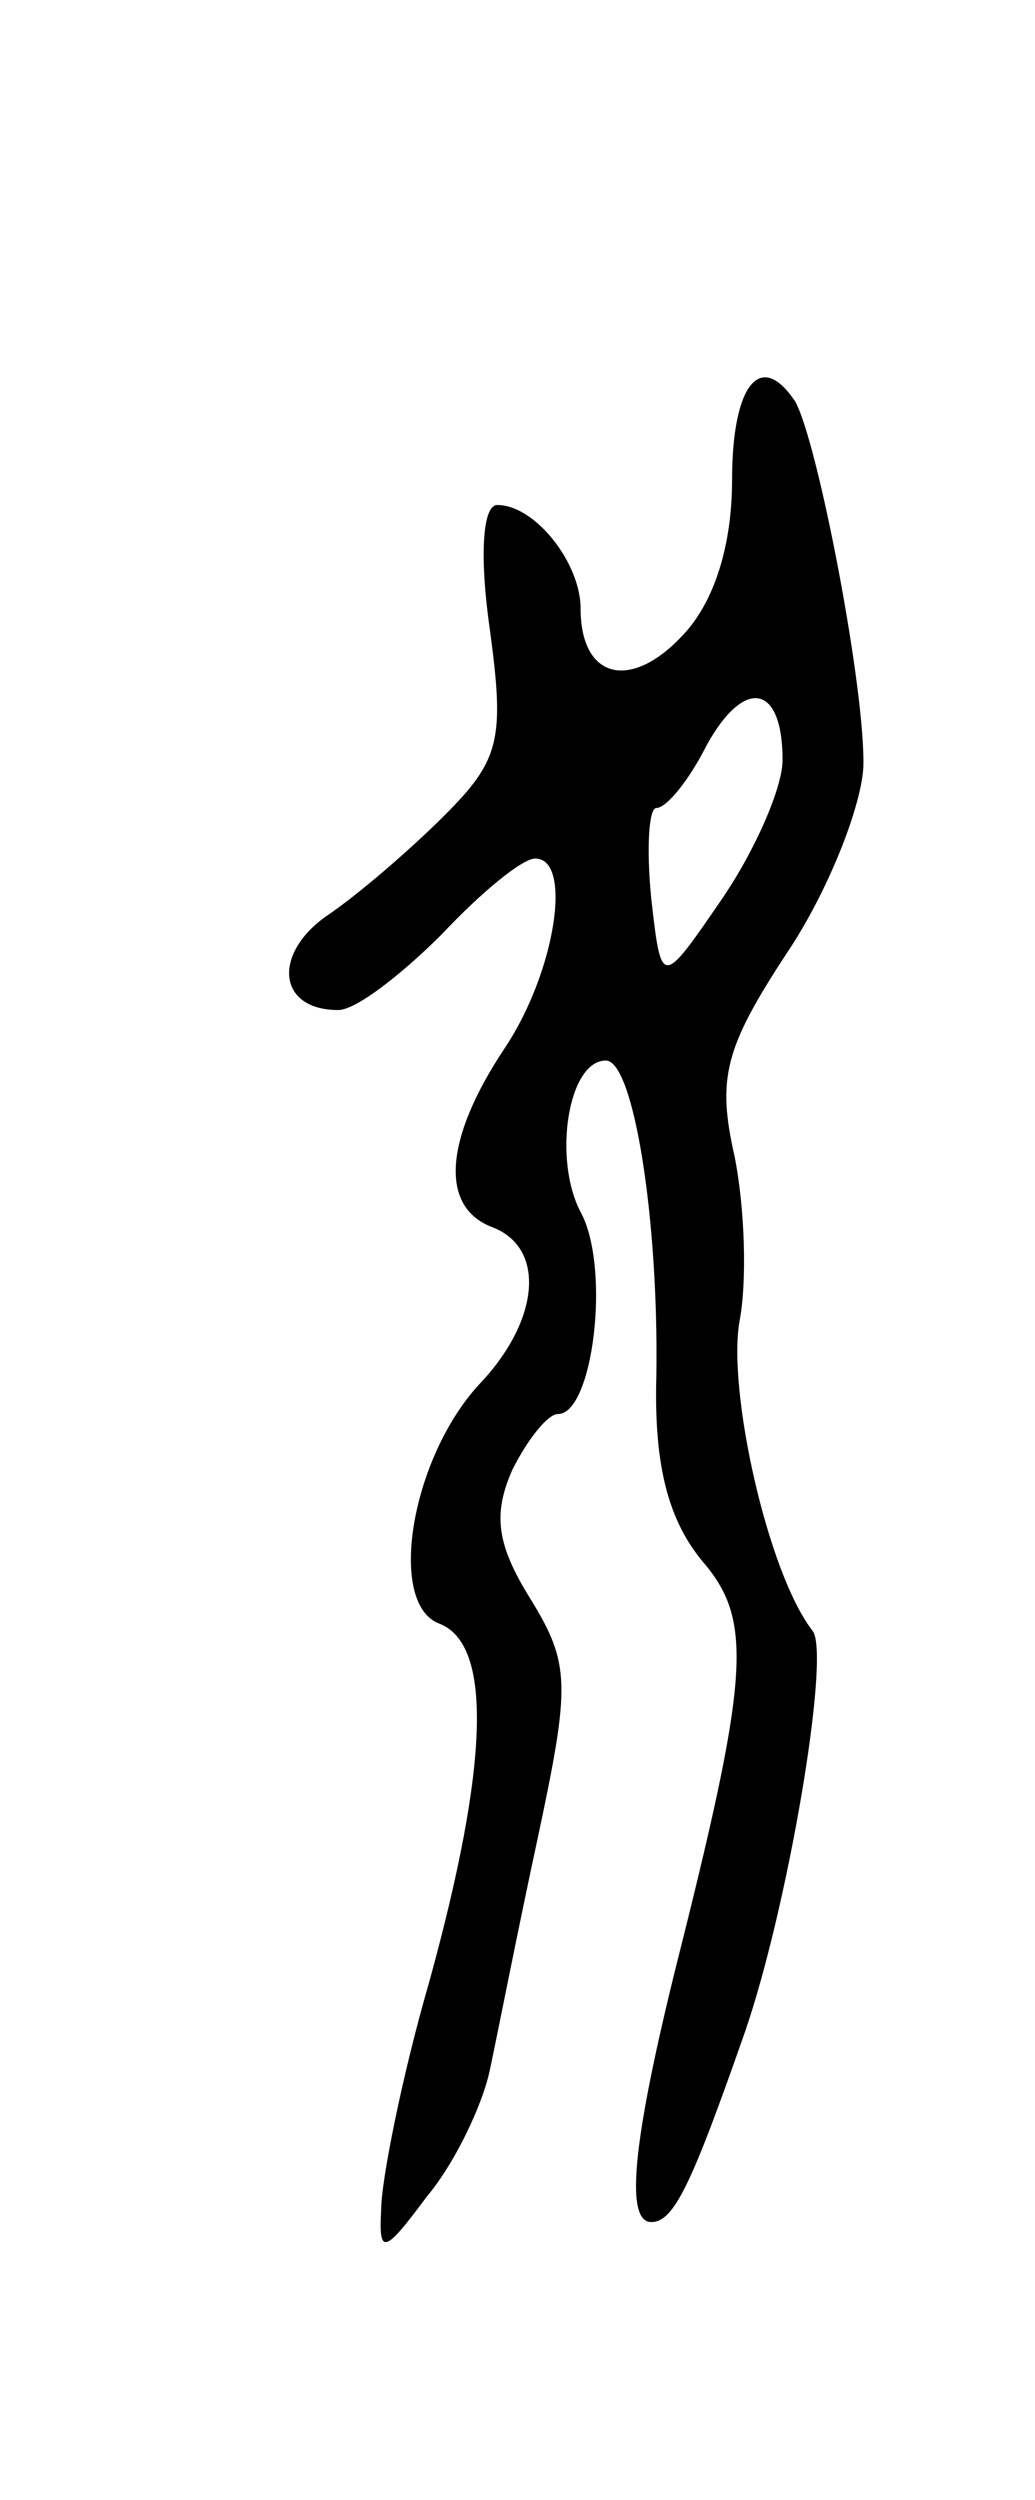 <svg version="1.0" xmlns="http://www.w3.org/2000/svg"
 width="41pt" height="99pt" viewBox="0 0 41 99"
 preserveAspectRatio="xMidYMid meet">
<g transform="translate(0,99) scale(0.1,-0.1)"
fill="#000000" stroke="none">
<path d="M290 800 c0 -26 -7 -48 -19 -61 -21 -23 -41 -18 -41 10 0 18 -18 41
-33 41 -6 0 -7 -21 -3 -49 6 -44 4 -52 -18 -74 -14 -14 -35 -32 -47 -40 -21
-15 -19 -37 5 -37 7 0 25 14 41 30 16 17 32 30 37 30 15 0 8 -45 -12 -75 -24
-36 -26 -63 -5 -71 21 -8 19 -36 -4 -61 -28 -29 -38 -88 -17 -96 21 -8 20 -55
-4 -142 -11 -38 -19 -79 -19 -90 -1 -18 1 -18 18 5 11 13 22 36 25 50 3 14 11
55 19 92 13 61 13 69 -3 95 -13 21 -15 33 -7 51 6 12 14 22 18 22 14 0 21 58
9 80 -11 21 -5 60 10 60 11 0 21 -63 20 -125 -1 -36 5 -57 18 -73 20 -23 19
-44 -8 -152 -19 -75 -23 -110 -12 -110 9 0 16 15 37 75 17 49 34 149 27 159
-18 23 -34 96 -29 123 3 16 2 45 -2 65 -7 31 -4 43 21 81 16 24 29 57 30 73 1
30 -18 129 -27 145 -14 21 -25 6 -25 -31z m20 -111 c0 -11 -11 -36 -24 -55
-24 -35 -24 -35 -28 0 -2 20 -1 36 2 36 4 0 13 11 20 25 15 27 30 24 30 -6z"/>
</g>
</svg>
